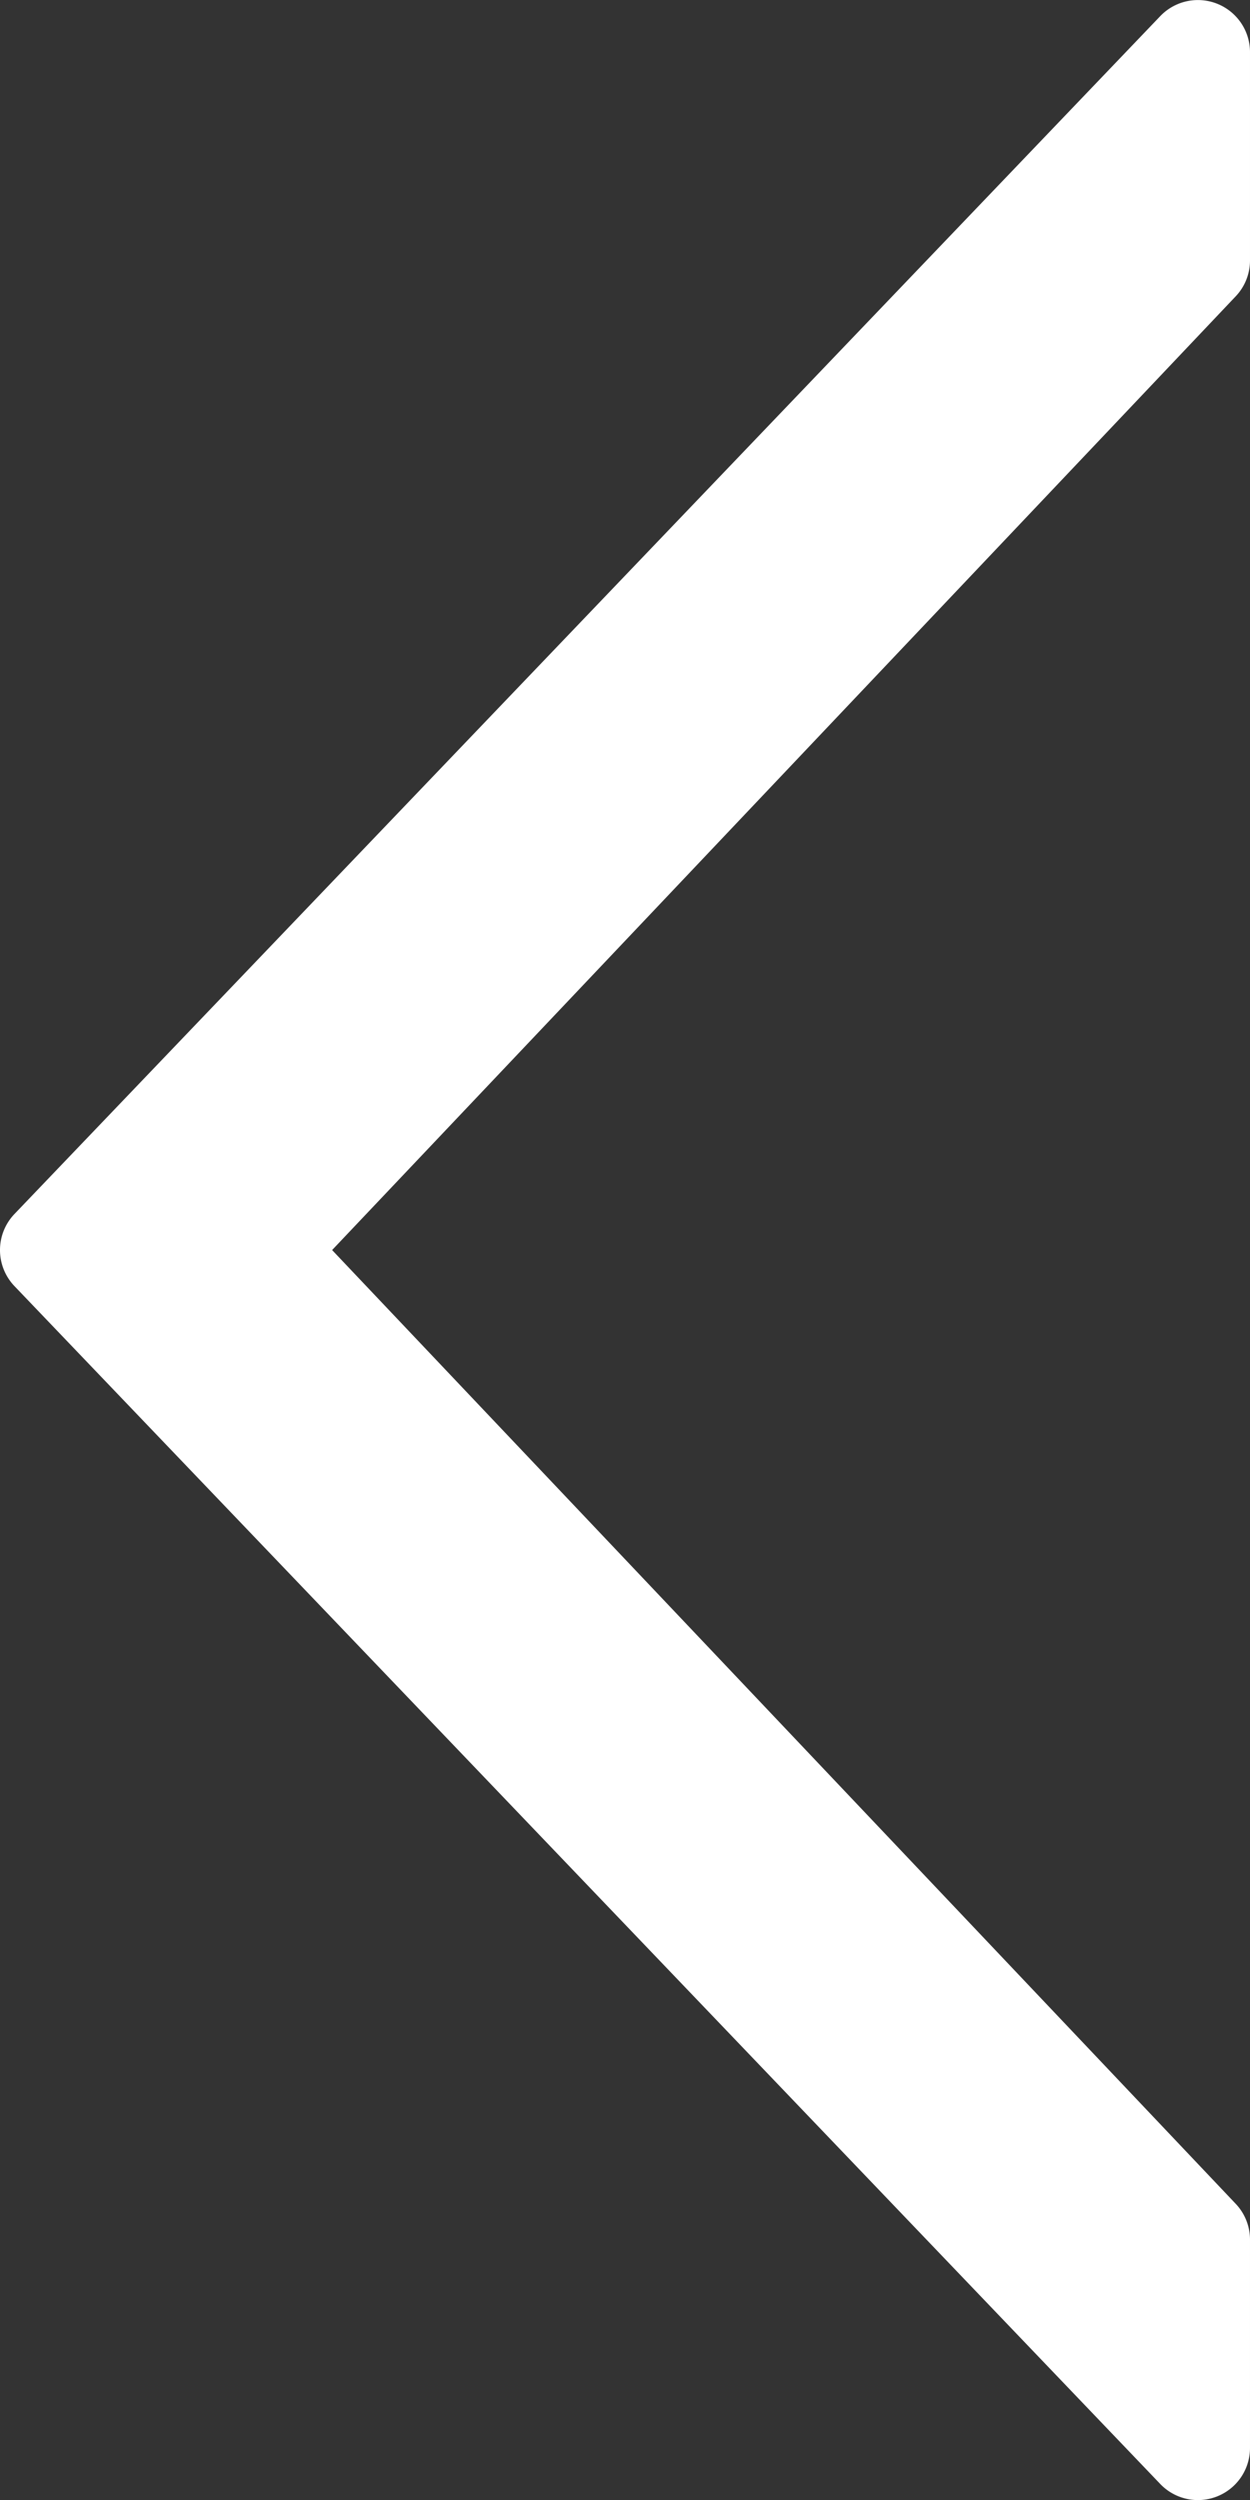 <svg id="right" xmlns="http://www.w3.org/2000/svg" width="255.996" height="512.009" viewBox="0 0 255.996 512.009">
  <rect x="0" y="0" width="255.996" height="512.009" fill="#333333" stroke="none"/>
  <g id="Group_2" data-name="Group 2" transform="translate(0 0)">
    <path id="Path_13" data-name="Path 13" d="M130.958,248.633,365.625,3.3A10.669,10.669,0,0,1,384,10.674V53.341a10.659,10.659,0,0,1-2.917,7.333L196.022,256.007,381.083,451.341A10.659,10.659,0,0,1,384,458.674v42.667a10.668,10.668,0,0,1-18.375,7.375L130.958,263.383A10.685,10.685,0,0,1,130.958,248.633Z" transform="translate(-128.005 0.001)" fill="#fff"/>
  </g>
</svg>
